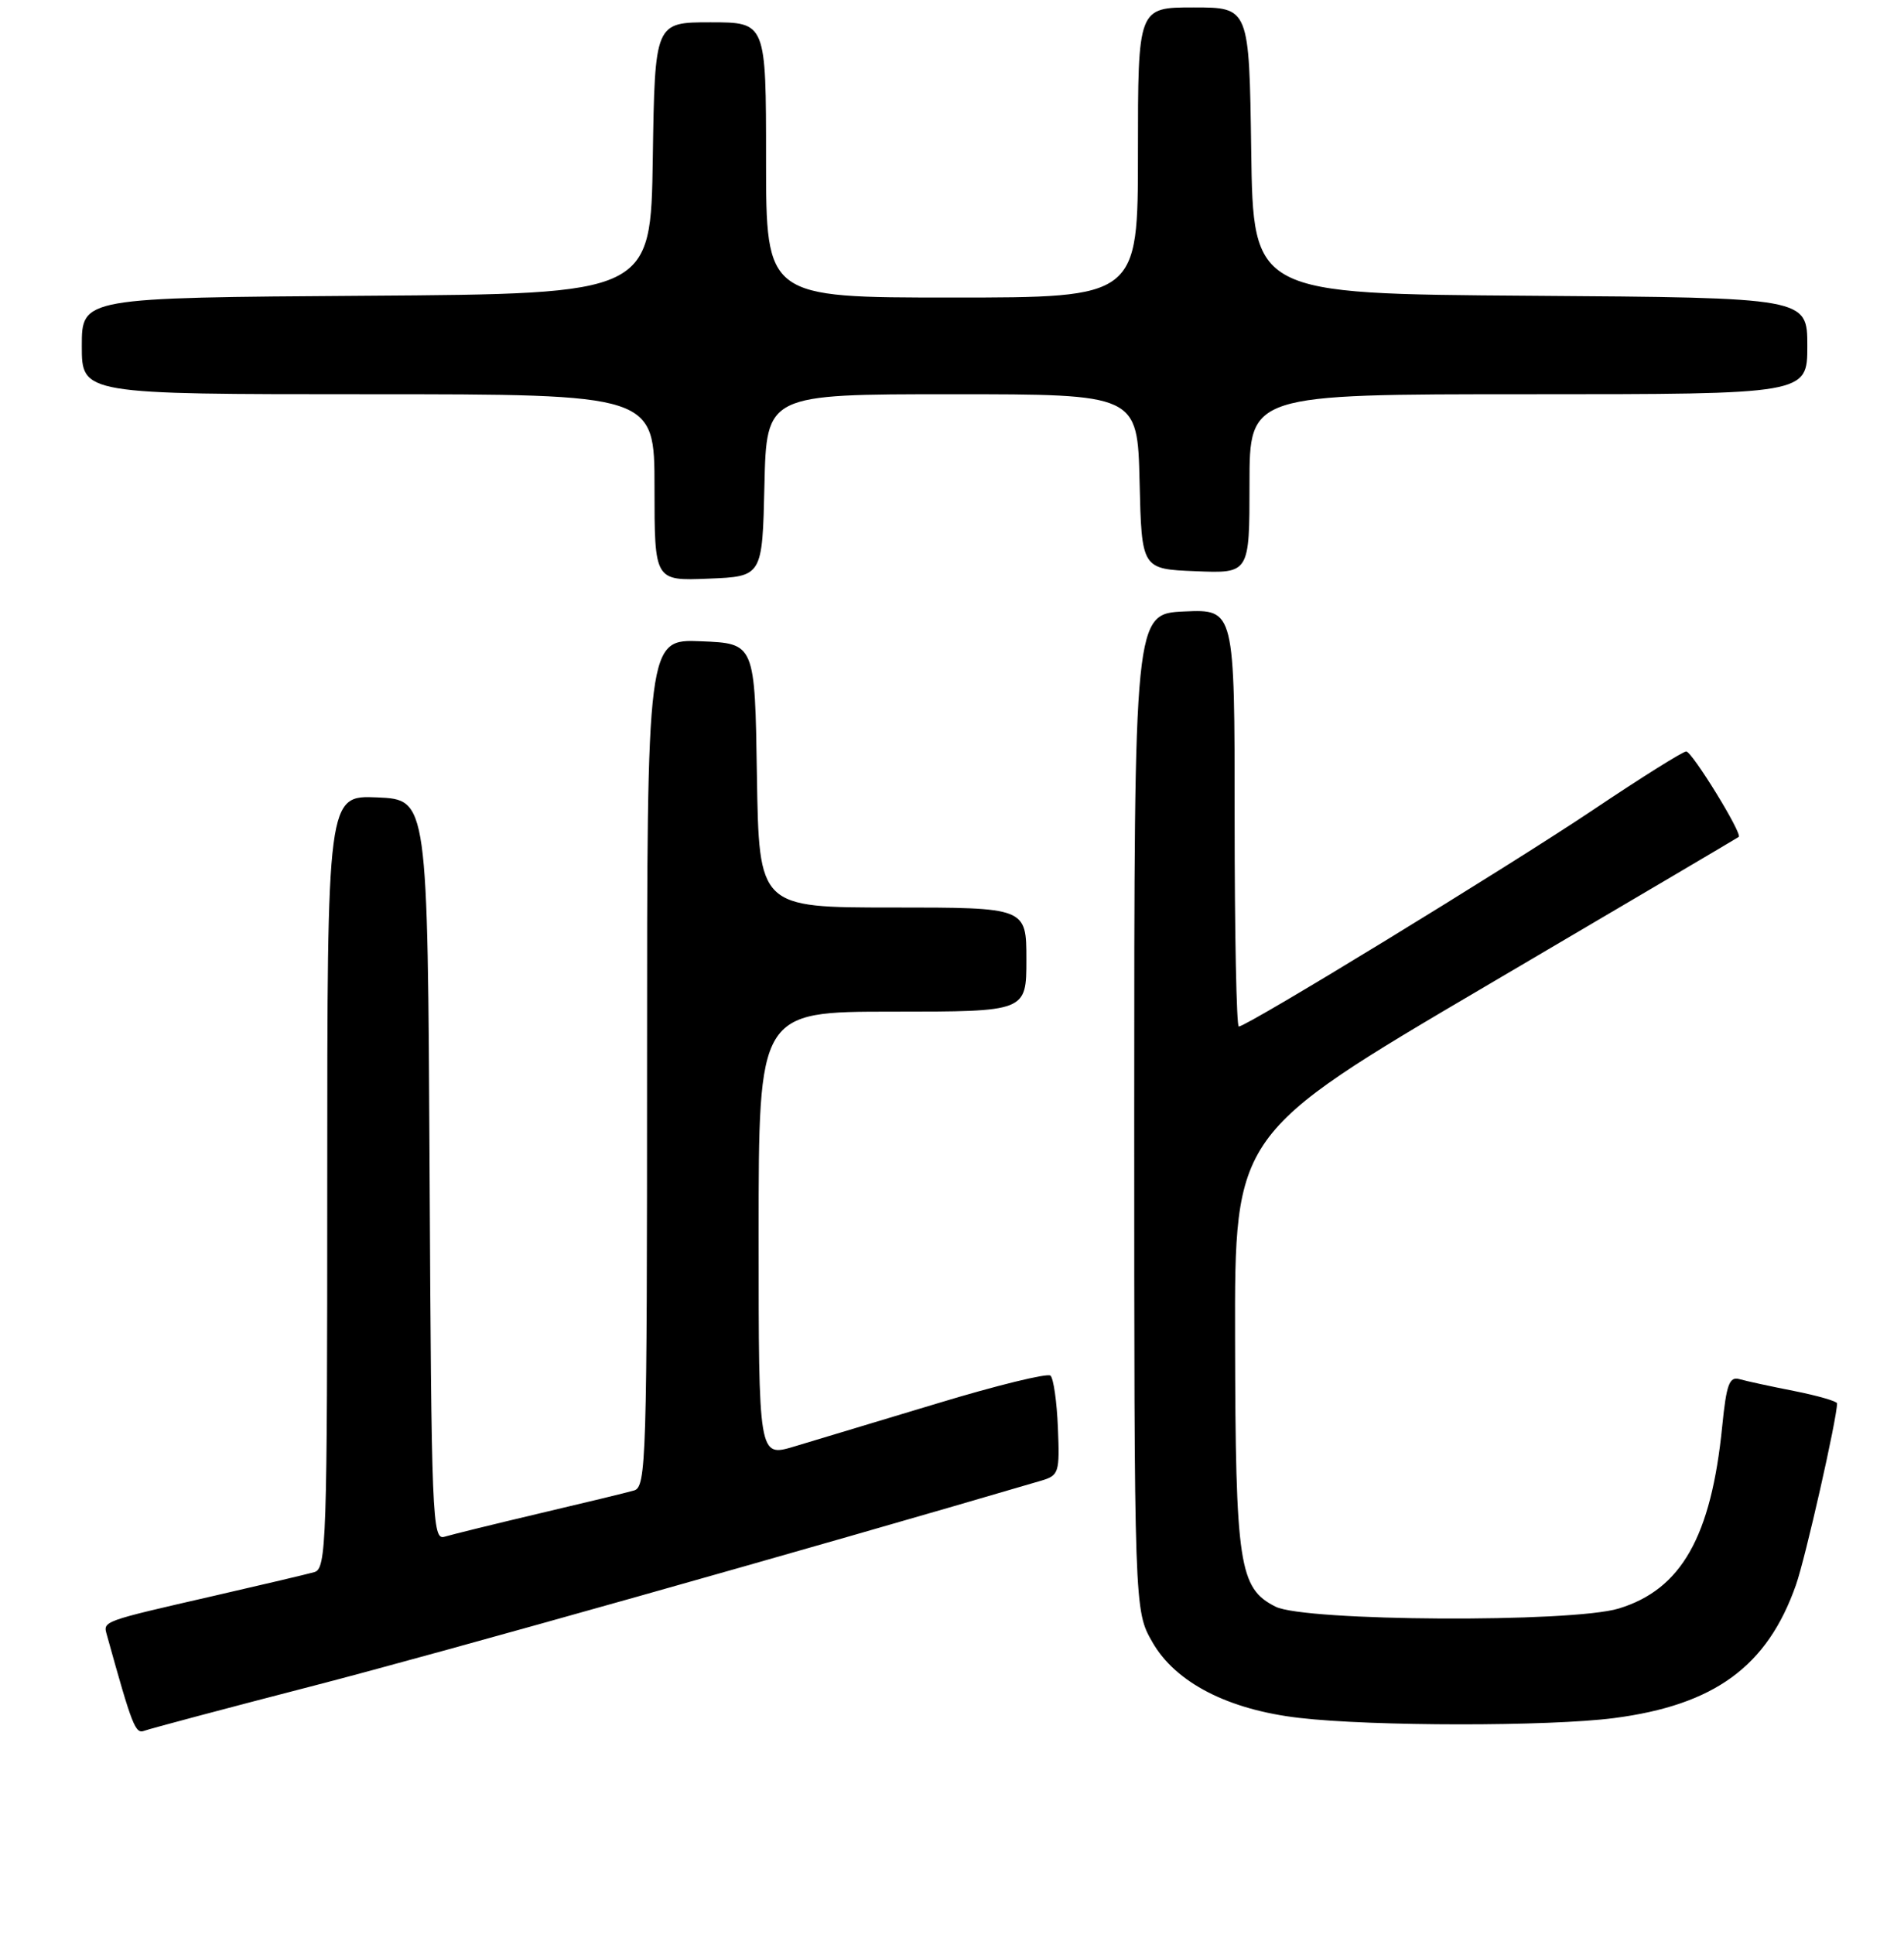 <?xml version="1.0" encoding="UTF-8" standalone="no"?>
<!DOCTYPE svg PUBLIC "-//W3C//DTD SVG 1.1//EN" "http://www.w3.org/Graphics/SVG/1.1/DTD/svg11.dtd" >
<svg xmlns="http://www.w3.org/2000/svg" xmlns:xlink="http://www.w3.org/1999/xlink" version="1.1" viewBox="0 0 256 260">
 <g >
 <path fill="currentColor"
d=" M 42.32 226.58 C 58.94 222.28 109.02 208.16 140.00 199.05 C 142.37 198.35 142.49 197.97 142.24 191.95 C 142.10 188.45 141.65 185.29 141.24 184.93 C 140.84 184.57 133.97 186.25 126.00 188.67 C 118.03 191.08 109.36 193.69 106.75 194.47 C 102.00 195.89 102.00 195.89 102.00 165.95 C 102.00 136.00 102.00 136.00 120.00 136.00 C 138.00 136.00 138.00 136.00 138.00 129.00 C 138.00 122.00 138.00 122.00 120.02 122.00 C 102.05 122.00 102.05 122.00 101.77 104.25 C 101.50 86.50 101.50 86.50 94.25 86.21 C 87.00 85.91 87.00 85.91 87.00 142.89 C 87.00 196.29 86.89 199.90 85.25 200.37 C 84.29 200.65 78.55 202.04 72.50 203.46 C 66.45 204.89 60.72 206.30 59.76 206.59 C 58.12 207.10 58.00 204.13 57.76 157.31 C 57.50 107.50 57.50 107.50 50.75 107.20 C 44.00 106.91 44.00 106.91 44.00 158.89 C 44.00 207.54 43.89 210.90 42.25 211.35 C 41.29 211.62 35.33 213.03 29.00 214.48 C 13.49 218.04 13.85 217.91 14.38 219.83 C 17.78 232.07 18.20 233.14 19.41 232.67 C 20.13 232.40 30.44 229.65 42.32 226.58 Z  M 217.00 230.97 C 230.53 229.21 237.62 224.03 241.47 213.08 C 242.74 209.50 247.00 190.66 247.00 188.66 C 247.00 188.38 244.41 187.63 241.25 187.00 C 238.09 186.38 234.77 185.66 233.87 185.40 C 232.52 185.02 232.12 186.11 231.56 191.72 C 230.08 206.59 226.06 213.68 217.64 216.24 C 211.30 218.17 175.44 217.97 171.50 215.99 C 166.59 213.51 166.12 210.40 166.06 179.96 C 166.00 152.43 166.00 152.43 199.75 132.58 C 218.31 121.67 233.63 112.63 233.78 112.51 C 234.30 112.07 227.51 101.04 226.72 101.02 C 226.29 101.01 220.62 104.56 214.13 108.92 C 202.60 116.64 167.66 138.00 166.56 138.00 C 166.25 138.00 166.00 125.38 166.00 109.95 C 166.00 81.91 166.00 81.91 159.25 82.20 C 152.50 82.50 152.50 82.50 152.50 149.50 C 152.50 216.50 152.50 216.50 154.95 220.77 C 158.05 226.19 165.11 229.83 174.66 230.94 C 184.52 232.09 208.25 232.10 217.00 230.97 Z  M 102.78 65.25 C 103.06 53.00 103.06 53.00 128.00 53.00 C 152.94 53.00 152.94 53.00 153.22 64.75 C 153.50 76.50 153.50 76.50 160.75 76.79 C 168.00 77.09 168.00 77.09 168.00 65.04 C 168.00 53.00 168.00 53.00 205.50 53.00 C 243.00 53.00 243.00 53.00 243.00 46.51 C 243.00 40.02 243.00 40.02 205.75 39.76 C 168.50 39.50 168.50 39.50 168.23 20.25 C 167.96 1.00 167.96 1.00 160.48 1.00 C 153.00 1.00 153.00 1.00 153.00 20.50 C 153.00 40.00 153.00 40.00 128.00 40.00 C 103.00 40.00 103.00 40.00 103.00 21.50 C 103.00 3.00 103.00 3.00 95.52 3.00 C 88.05 3.00 88.05 3.00 87.77 21.25 C 87.50 39.50 87.50 39.50 49.25 39.76 C 11.00 40.02 11.00 40.02 11.00 46.51 C 11.00 53.00 11.00 53.00 49.50 53.00 C 88.00 53.00 88.00 53.00 88.00 65.54 C 88.00 78.09 88.00 78.09 95.25 77.79 C 102.50 77.50 102.50 77.50 102.78 65.25 Z "/>
</g>
</svg>